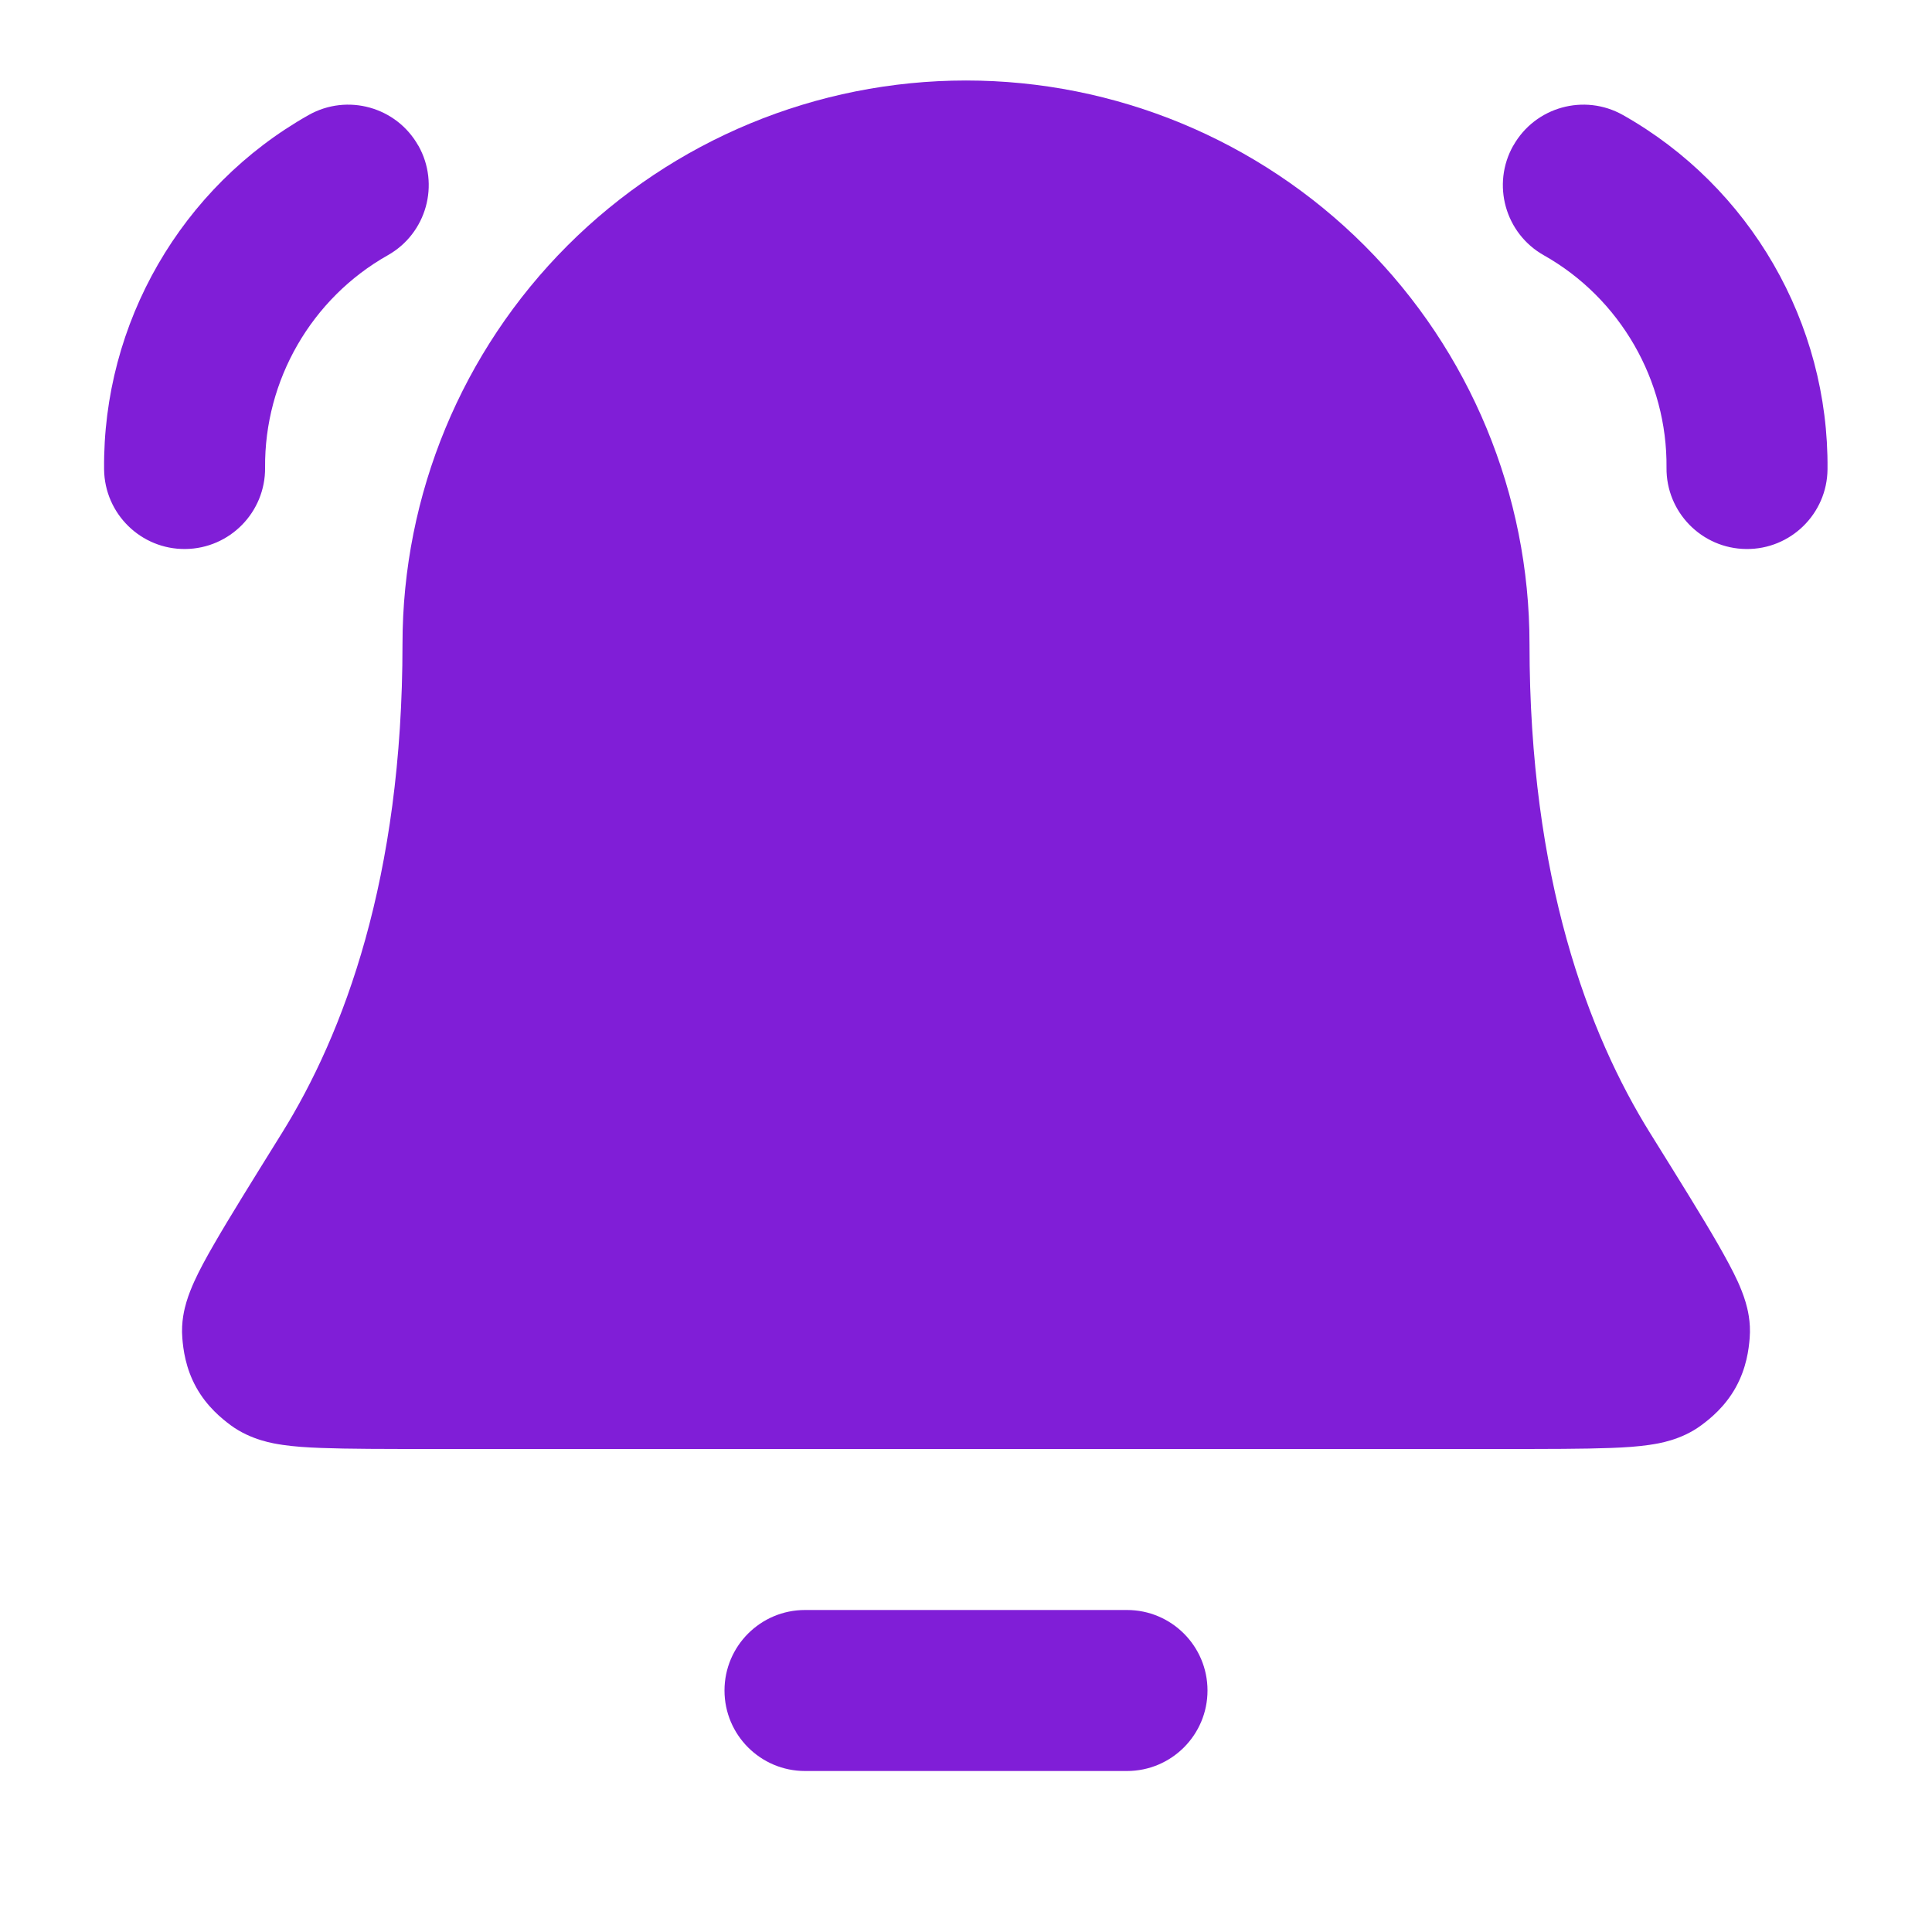 <svg fill="none" height="24" viewBox="0 0 24 24" width="24" xmlns="http://www.w3.org/2000/svg"><g clip-rule="evenodd" fill="#801ed7" fill-rule="evenodd"><path d="m9 21c0-.552.448-1 1-1h4c.552 0 1 .448 1 1s-.448 1-1 1h-4c-.552 0-1-.448-1-1z"/><path d="m5.197 1.809c.271.481.101 1.091-.38 1.362-.947.534-1.534 1.552-1.524 2.639.005.552-.438 1.004-.99 1.01s-1.004-.438-1.01-.99c-.018-1.816.959-3.508 2.541-4.401.481-.271 1.091-.101 1.362.38z"/><path d="m18.799 1.809c.271-.481.881-.651 1.362-.38 1.581.892 2.559 2.585 2.541 4.401-.005.552-.458.996-1.01.99-.552-.005-.996-.458-.99-1.01.011-1.087-.577-2.105-1.524-2.639-.481-.271-.651-.881-.38-1.362z"/><path d="m7.05 3.05c1.313-1.313 3.093-2.05 4.95-2.05 1.857 0 3.637.738 4.95 2.05 1.313 1.313 2.05 3.093 2.05 4.95 0 2.913.732 4.844 1.499 6.077l.012.019c.357.574.64 1.028.83 1.359.095.166.182.325.247.467.032.071.068.158.096.252.023.078.068.245.051.449-.011.137-.039.37-.173.612-.134.241-.318.389-.428.47-.25.186-.538.228-.634.242l-.004.001c-.147.022-.315.033-.483.039-.335.013-.799.013-1.377.013h-13.272c-.577 0-1.041 0-1.377-.013-.169-.006-.336-.017-.483-.039l-.004-.001c-.096-.014-.383-.057-.634-.242-.11-.082-.294-.229-.428-.47s-.162-.475-.173-.612c-.017-.204.028-.371.051-.449.028-.094.064-.181.096-.252.064-.142.151-.301.247-.467.19-.33.473-.784.83-1.359l.012-.019c.767-1.233 1.499-3.164 1.499-6.077 0-1.857.738-3.637 2.05-4.95z"/></g></svg>